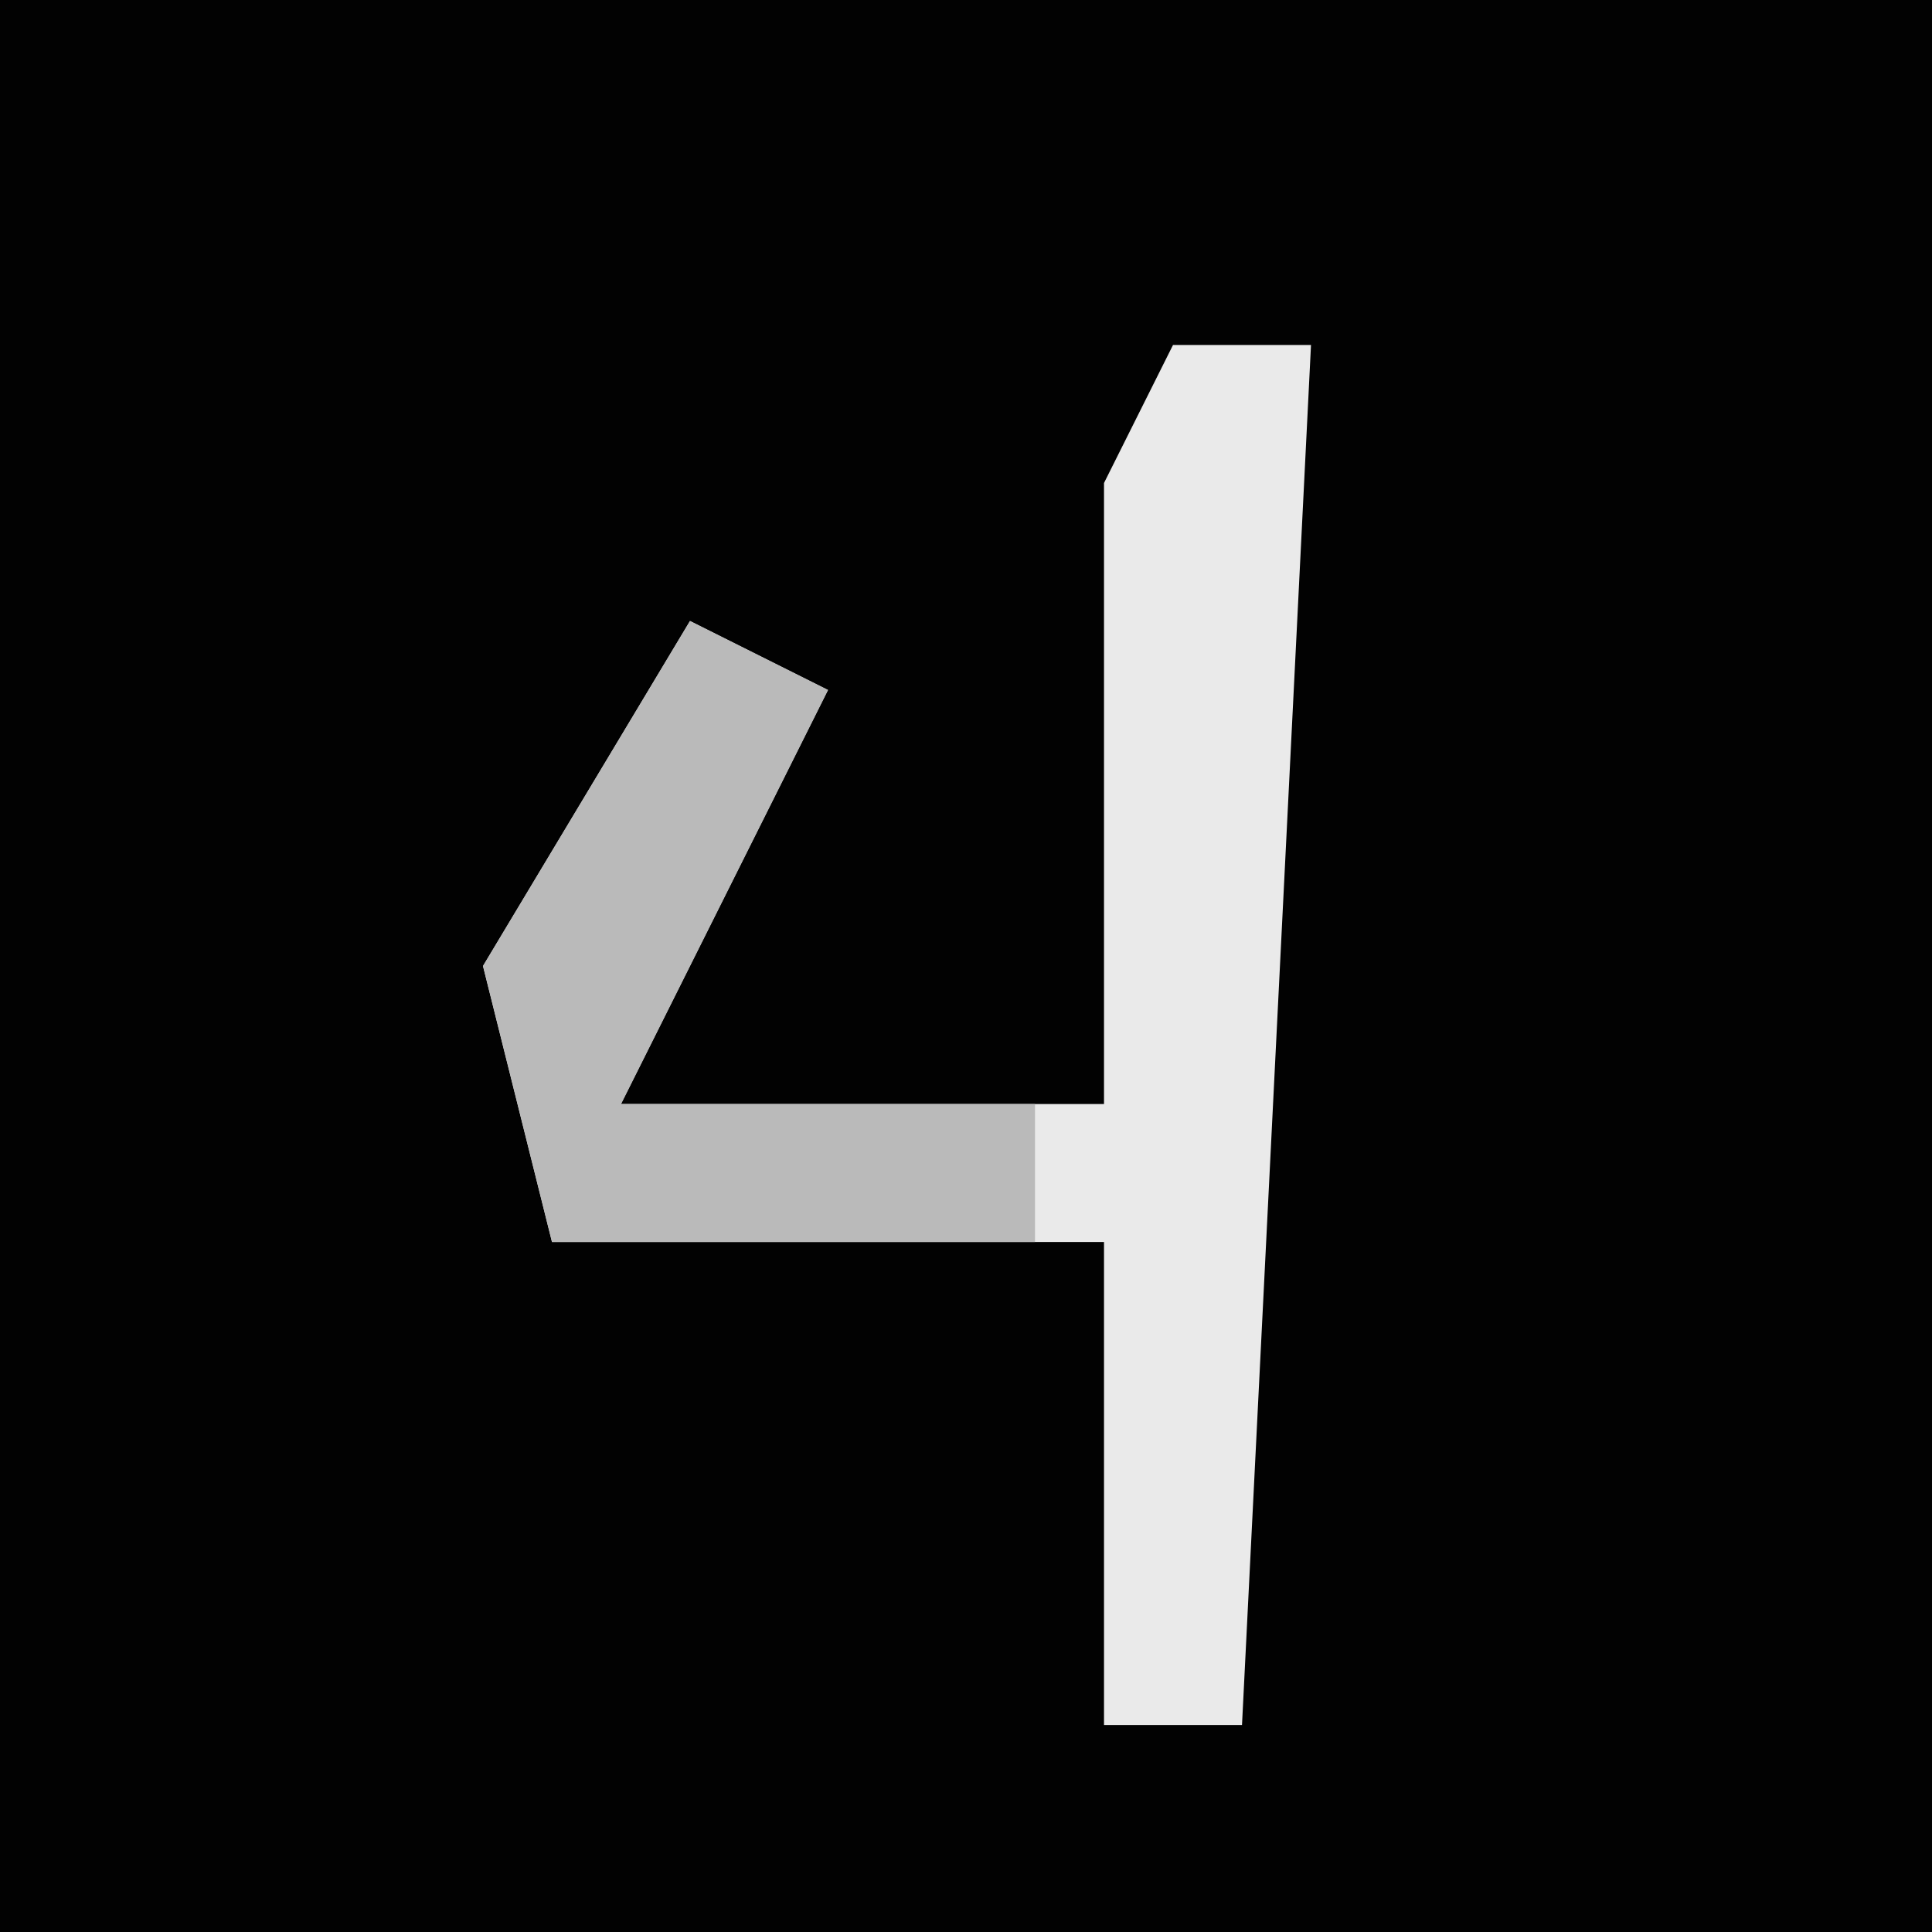 <?xml version="1.0" encoding="UTF-8"?>
<svg version="1.1" xmlns="http://www.w3.org/2000/svg" width="28" height="28">
<path d="M0,0 L28,0 L28,28 L0,28 Z " fill="#020202" transform="translate(0,0)"/>
<path d="M0,0 L2,0 L1,20 L-1,20 L-1,13 L-9,13 L-10,9 L-7,4 L-5,5 L-8,11 L-1,11 L-1,2 Z " fill="#EAEAEA" transform="translate(17,5)"/>
<path d="M0,0 L2,1 L-1,7 L5,7 L5,9 L-2,9 L-3,5 Z " fill="#BABABA" transform="translate(10,9)"/>
</svg>
